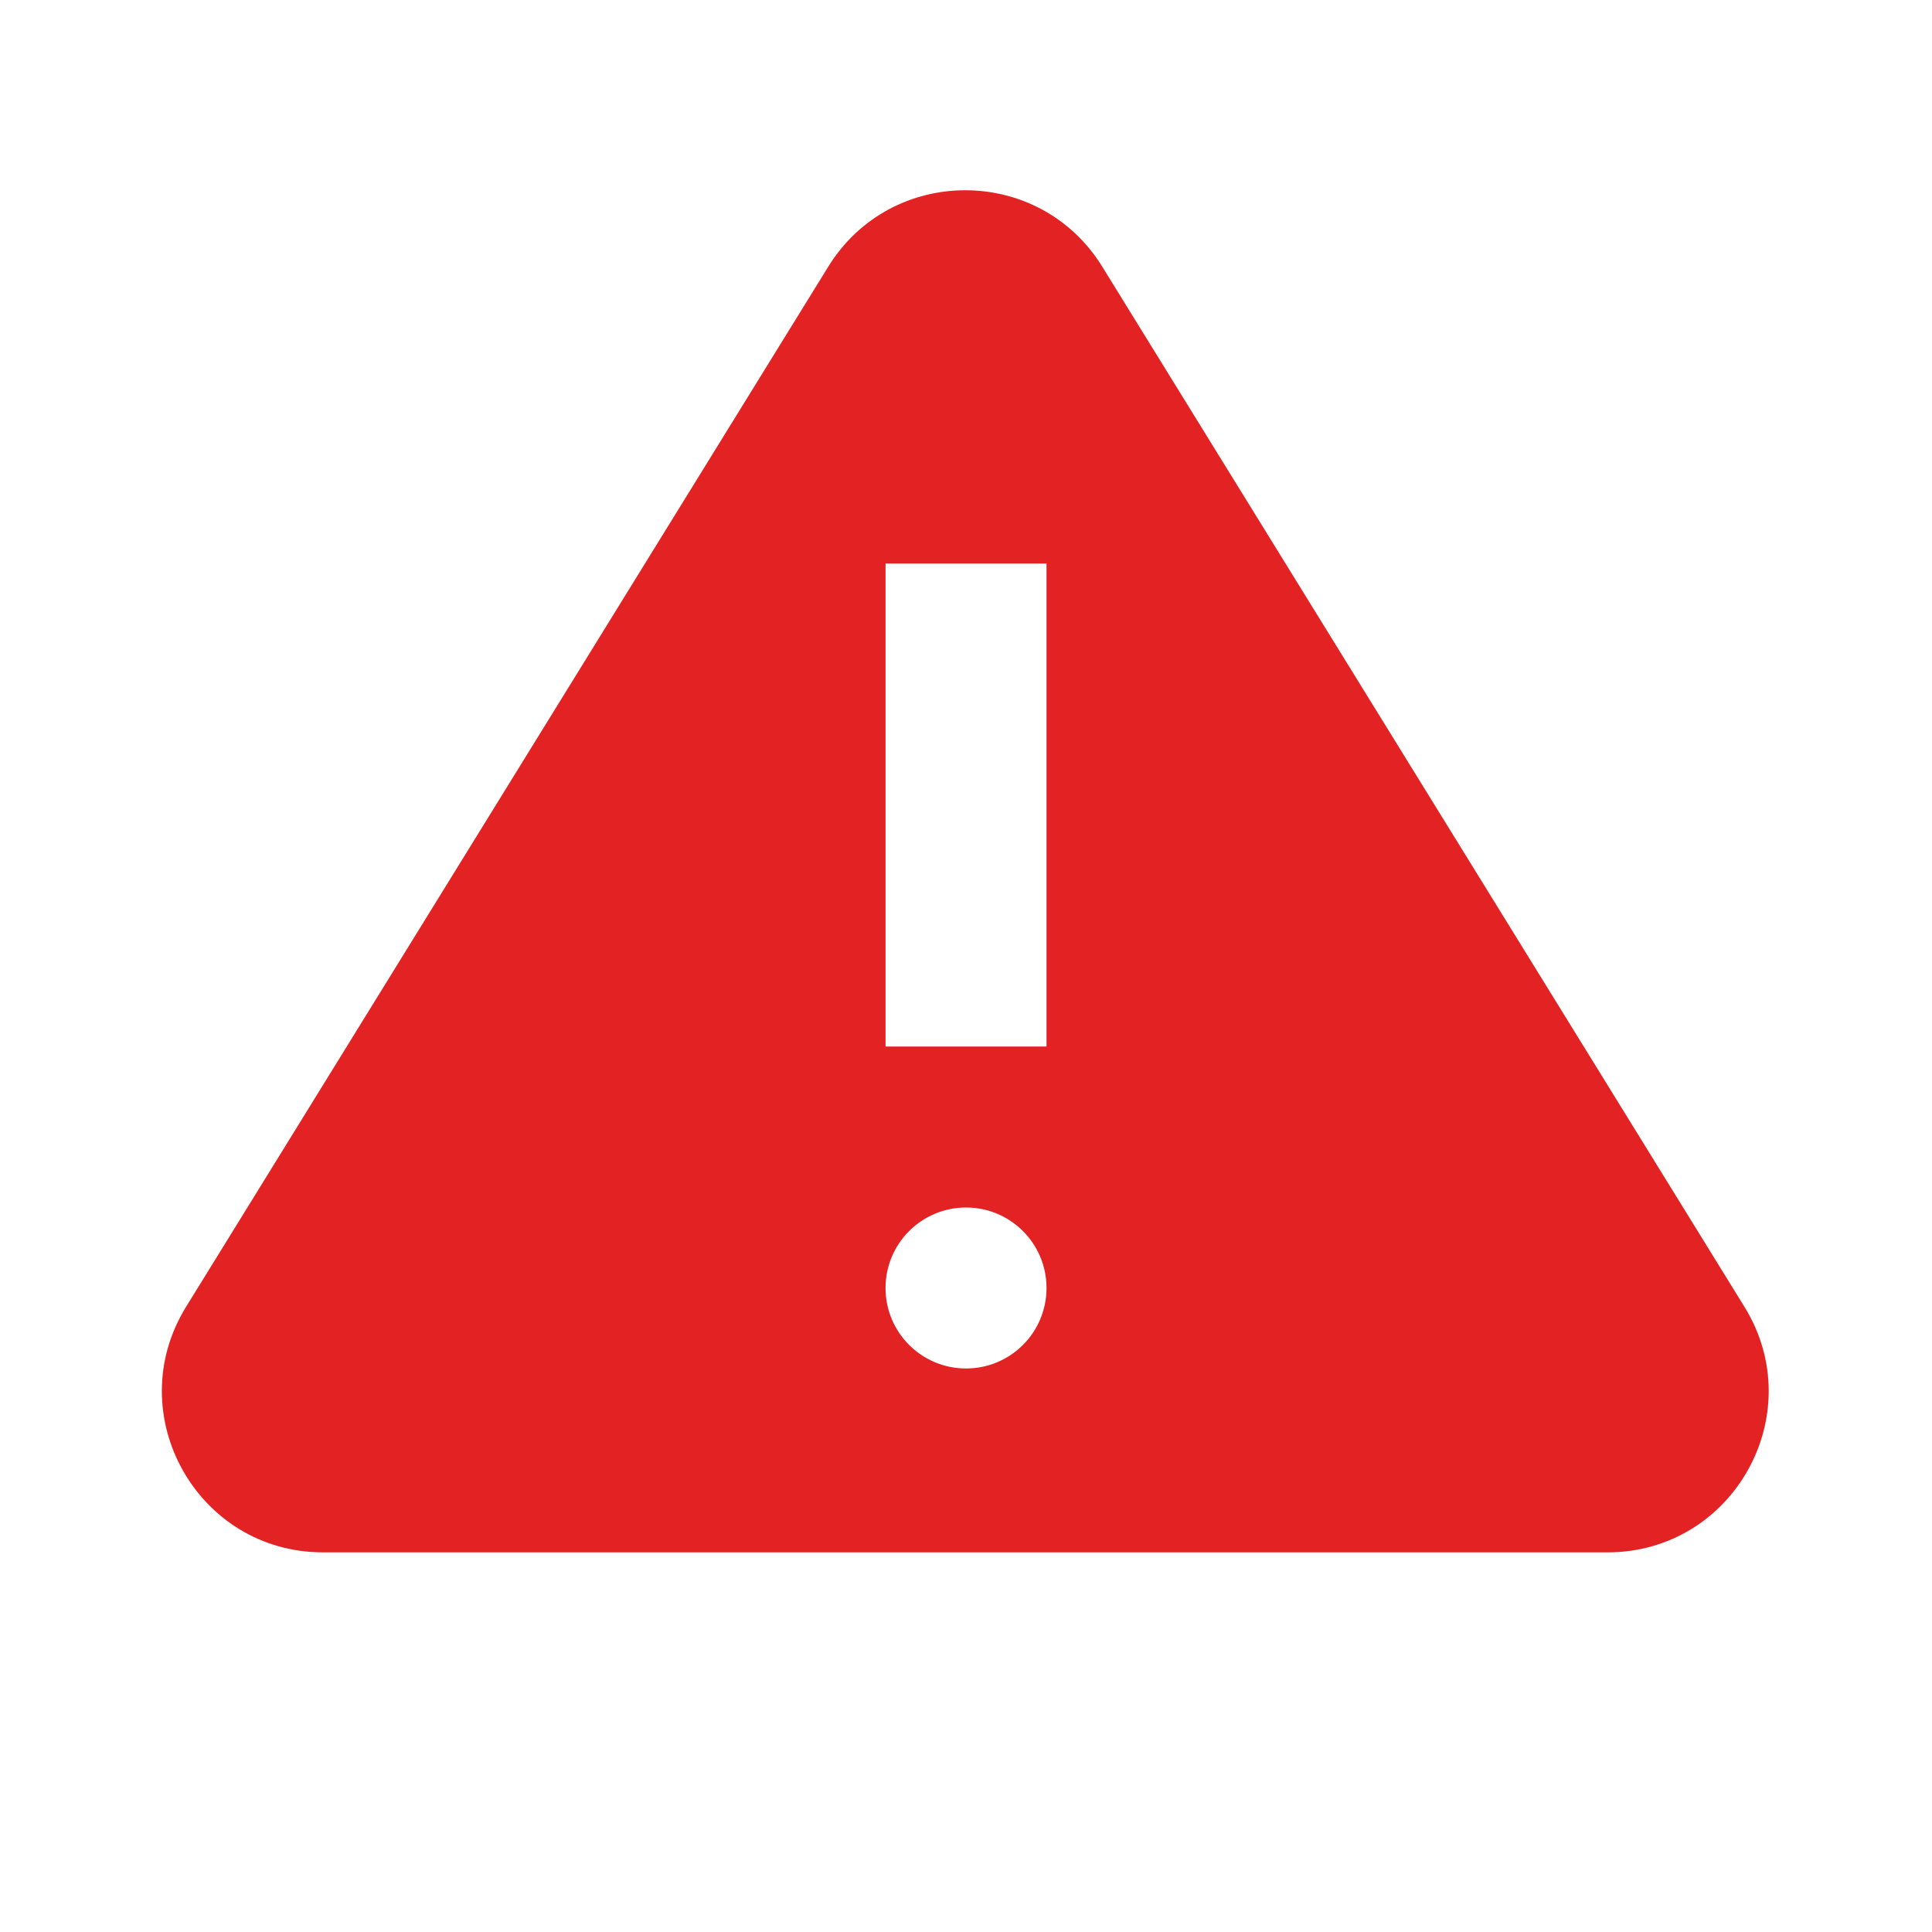 <svg width="34" height="34" viewBox="0 0 34 34" fill="none" xmlns="http://www.w3.org/2000/svg">
<path d="M14.576 4.693C15.683 2.9 18.291 2.9 19.398 4.693L30.699 22.997C31.865 24.885 30.507 27.319 28.288 27.319H5.686C3.468 27.319 2.11 24.885 3.275 22.997L14.576 4.693ZM18.417 22.667C18.417 21.884 17.783 21.25 17.001 21.25C16.218 21.25 15.584 21.884 15.584 22.667C15.584 23.449 16.218 24.083 17.001 24.083C17.783 24.083 18.417 23.449 18.417 22.667ZM15.584 9.917L15.584 18.417H18.417V9.917H15.584Z" fill="#E32224"/>
</svg>
